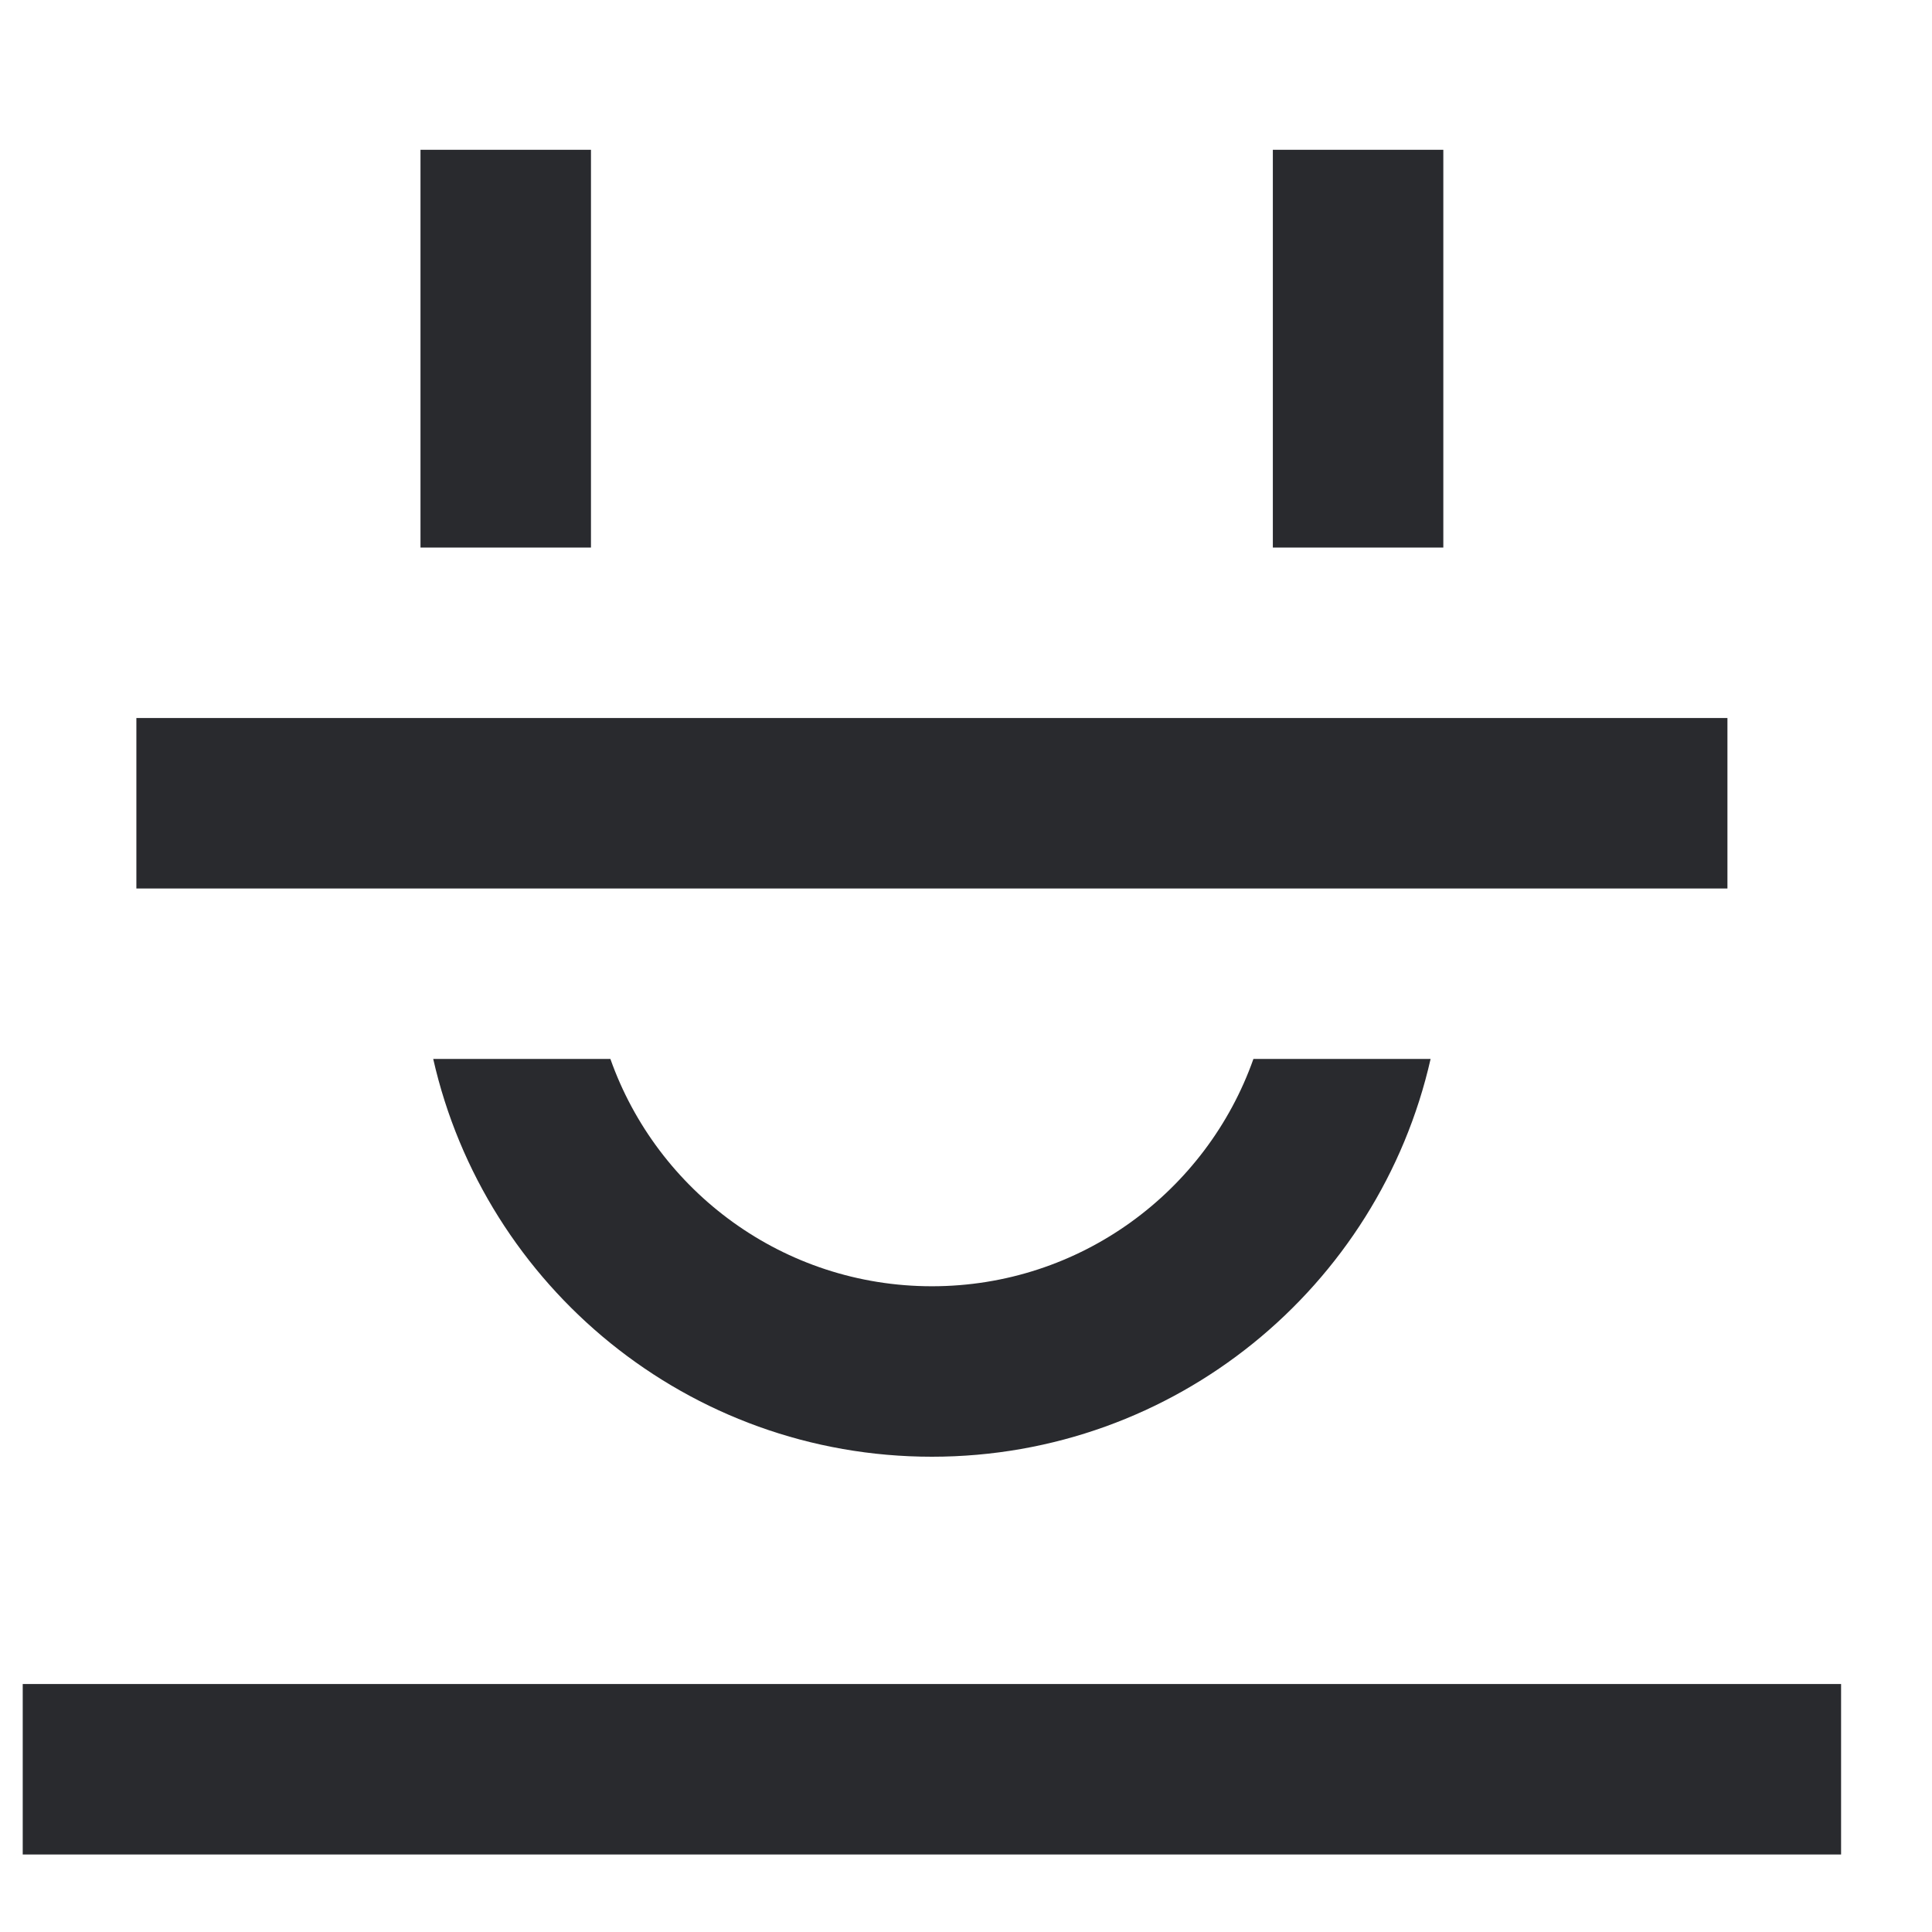 <svg width="17" height="17" viewBox="0 0 17 17" fill="none" xmlns="http://www.w3.org/2000/svg">
<path d="M3.7 4.818H5.2V1.318H3.7V4.818Z" fill="#292A2E"/>
<path d="M5.371 9.318C5.783 10.483 6.894 11.318 8.2 11.318C9.506 11.318 10.617 10.483 11.029 9.318H12.588C12.134 11.322 10.342 12.818 8.2 12.818C6.058 12.818 4.266 11.322 3.812 9.318H5.371Z" fill="#292A2E"/>
<path d="M12.7 4.818H11.2V1.318H12.7V4.818Z" fill="#292A2E"/>
<path d="M0.2 16.318V14.818H16.2V16.318H0.2Z" fill="#292A2E"/>
<path d="M15.2 6.318H1.2V7.818H15.2V6.318Z" fill="#292A2E"/>
</svg>
